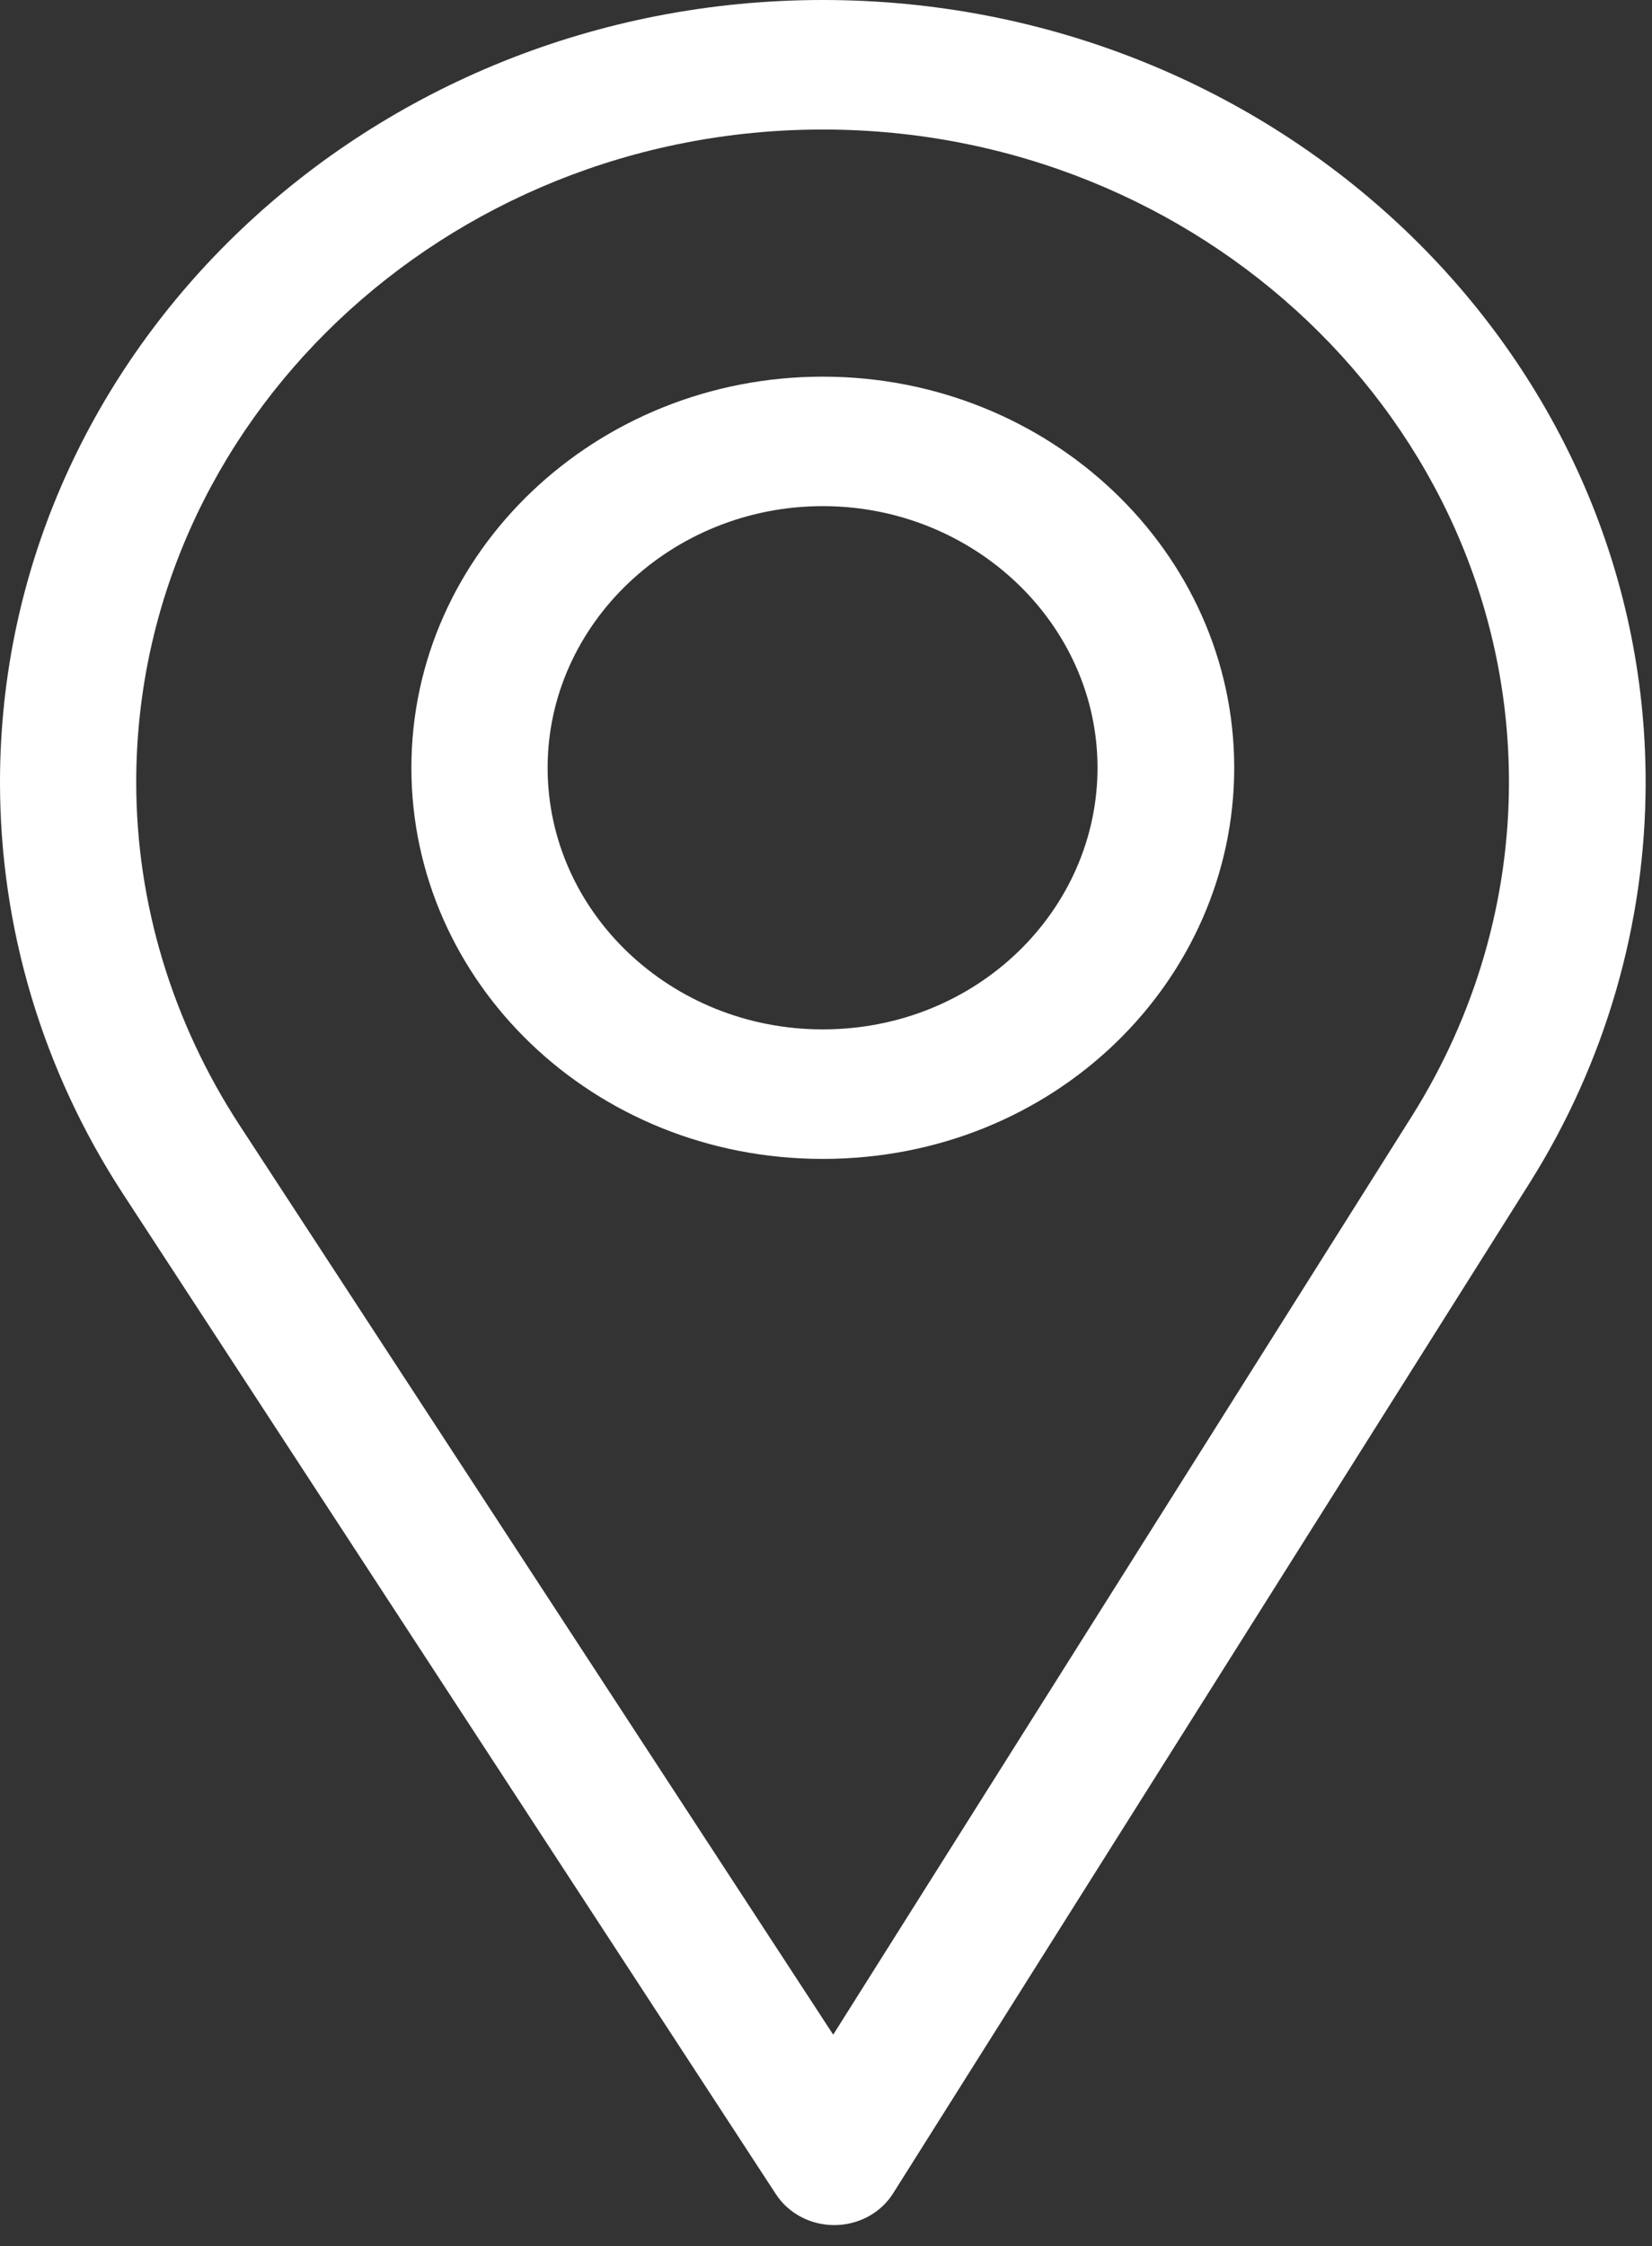 <svg width="39" height="53" viewBox="0 0 39 53" fill="none" xmlns="http://www.w3.org/2000/svg">
<rect x="0" y="0" width="39" height="53" fill="#333333" stroke="none"/>
<path d="M19.425 0C8.714 0 0 8.28 0 18.457C0 21.896 1.002 25.251 2.9 28.163L18.319 51.773C18.615 52.225 19.135 52.5 19.695 52.5C19.699 52.5 19.703 52.5 19.707 52.5C20.272 52.496 20.794 52.212 21.084 51.752L36.11 27.913C37.903 25.063 38.85 21.794 38.85 18.457C38.85 8.28 30.136 0 19.425 0ZM33.332 26.334L19.67 48.007L5.651 26.542C4.072 24.119 3.216 21.323 3.216 18.457C3.216 9.976 10.499 3.056 19.425 3.056C28.351 3.056 35.623 9.976 35.623 18.457C35.623 21.238 34.824 23.962 33.332 26.334Z" fill="white"/>
<path d="M19.424 8.887C14.069 8.887 9.712 13.027 9.712 18.115C9.712 23.171 13.998 27.344 19.424 27.344C24.918 27.344 29.137 23.116 29.137 18.115C29.137 13.027 24.78 8.887 19.424 8.887ZM19.424 24.288C15.835 24.288 12.928 21.516 12.928 18.115C12.928 14.723 15.854 11.942 19.424 11.942C22.995 11.942 25.91 14.723 25.91 18.115C25.91 21.466 23.07 24.288 19.424 24.288Z" fill="white"/>
</svg>
